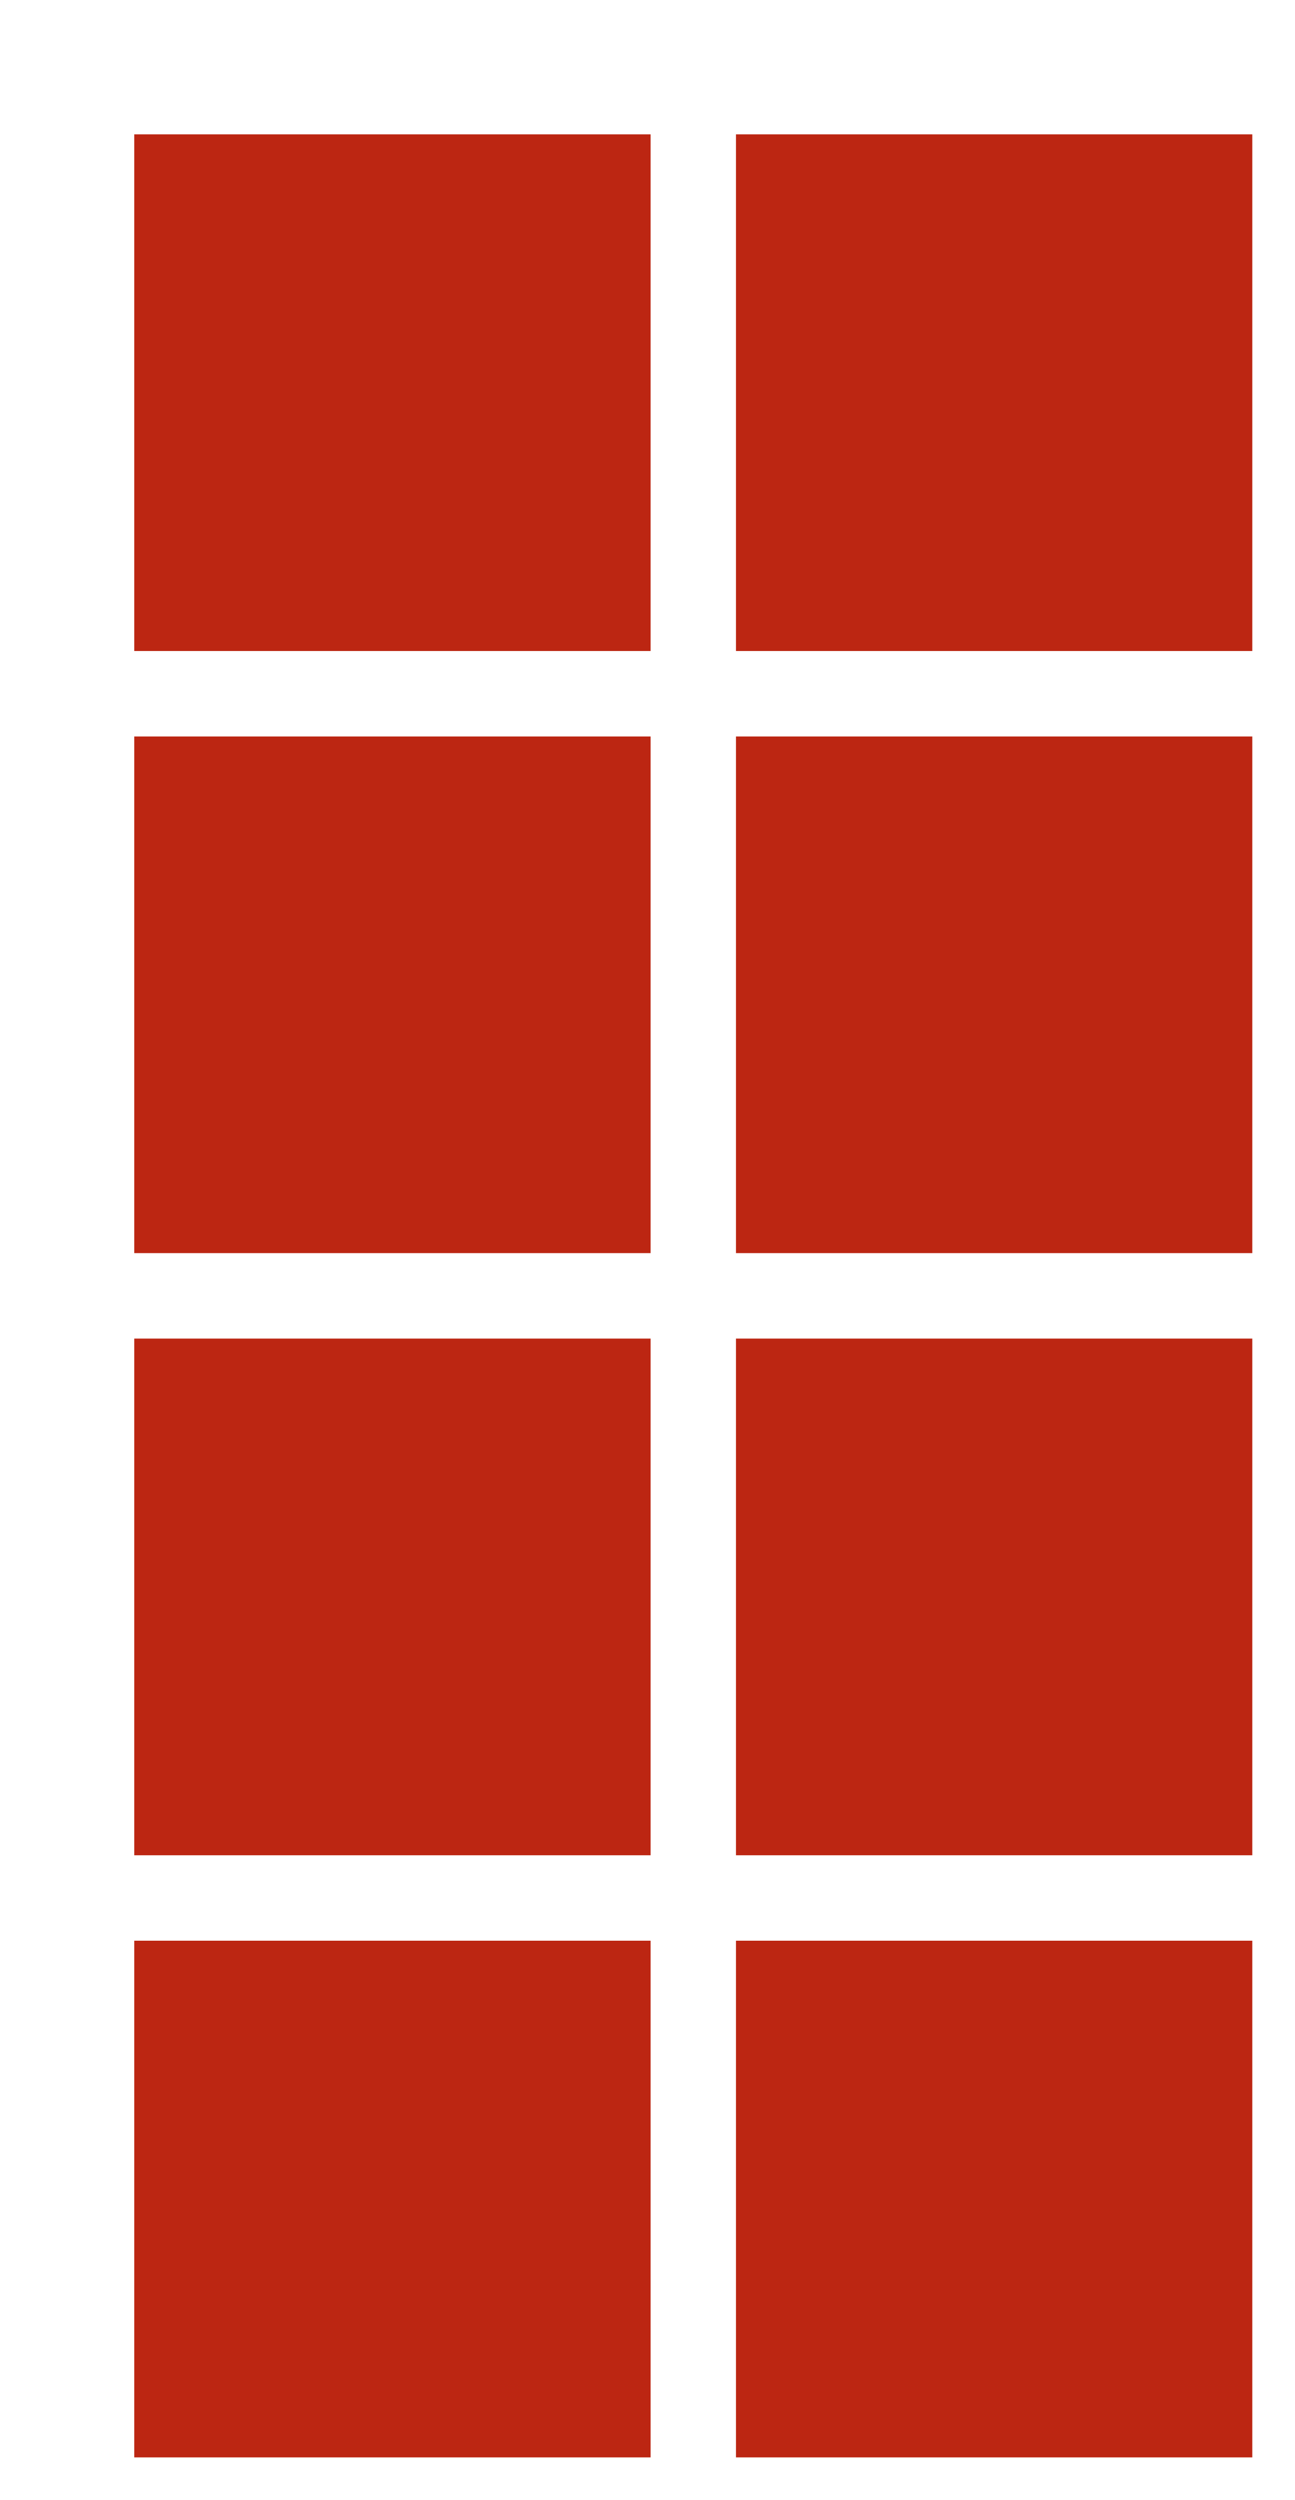 <svg xmlns="http://www.w3.org/2000/svg" width="57.016" height="110" viewBox="0 0 57.016 110"><path fill="#bc2612" stroke="#bc2612" d="M6.911 27.644V6.911h20.733v20.733zM33.403 27.644V6.911h20.733v20.733zM6.911 54.136V33.403h20.733v20.733zM33.403 54.136V33.403h20.733v20.733zM6.911 80.628V59.895h20.733v20.733zM33.403 80.628V59.895h20.733v20.733zM6.911 107.12V86.387h20.733v20.733zM33.403 107.12V86.387h20.733v20.733z" stroke-width="2" stroke-dasharray="0"/></svg>
